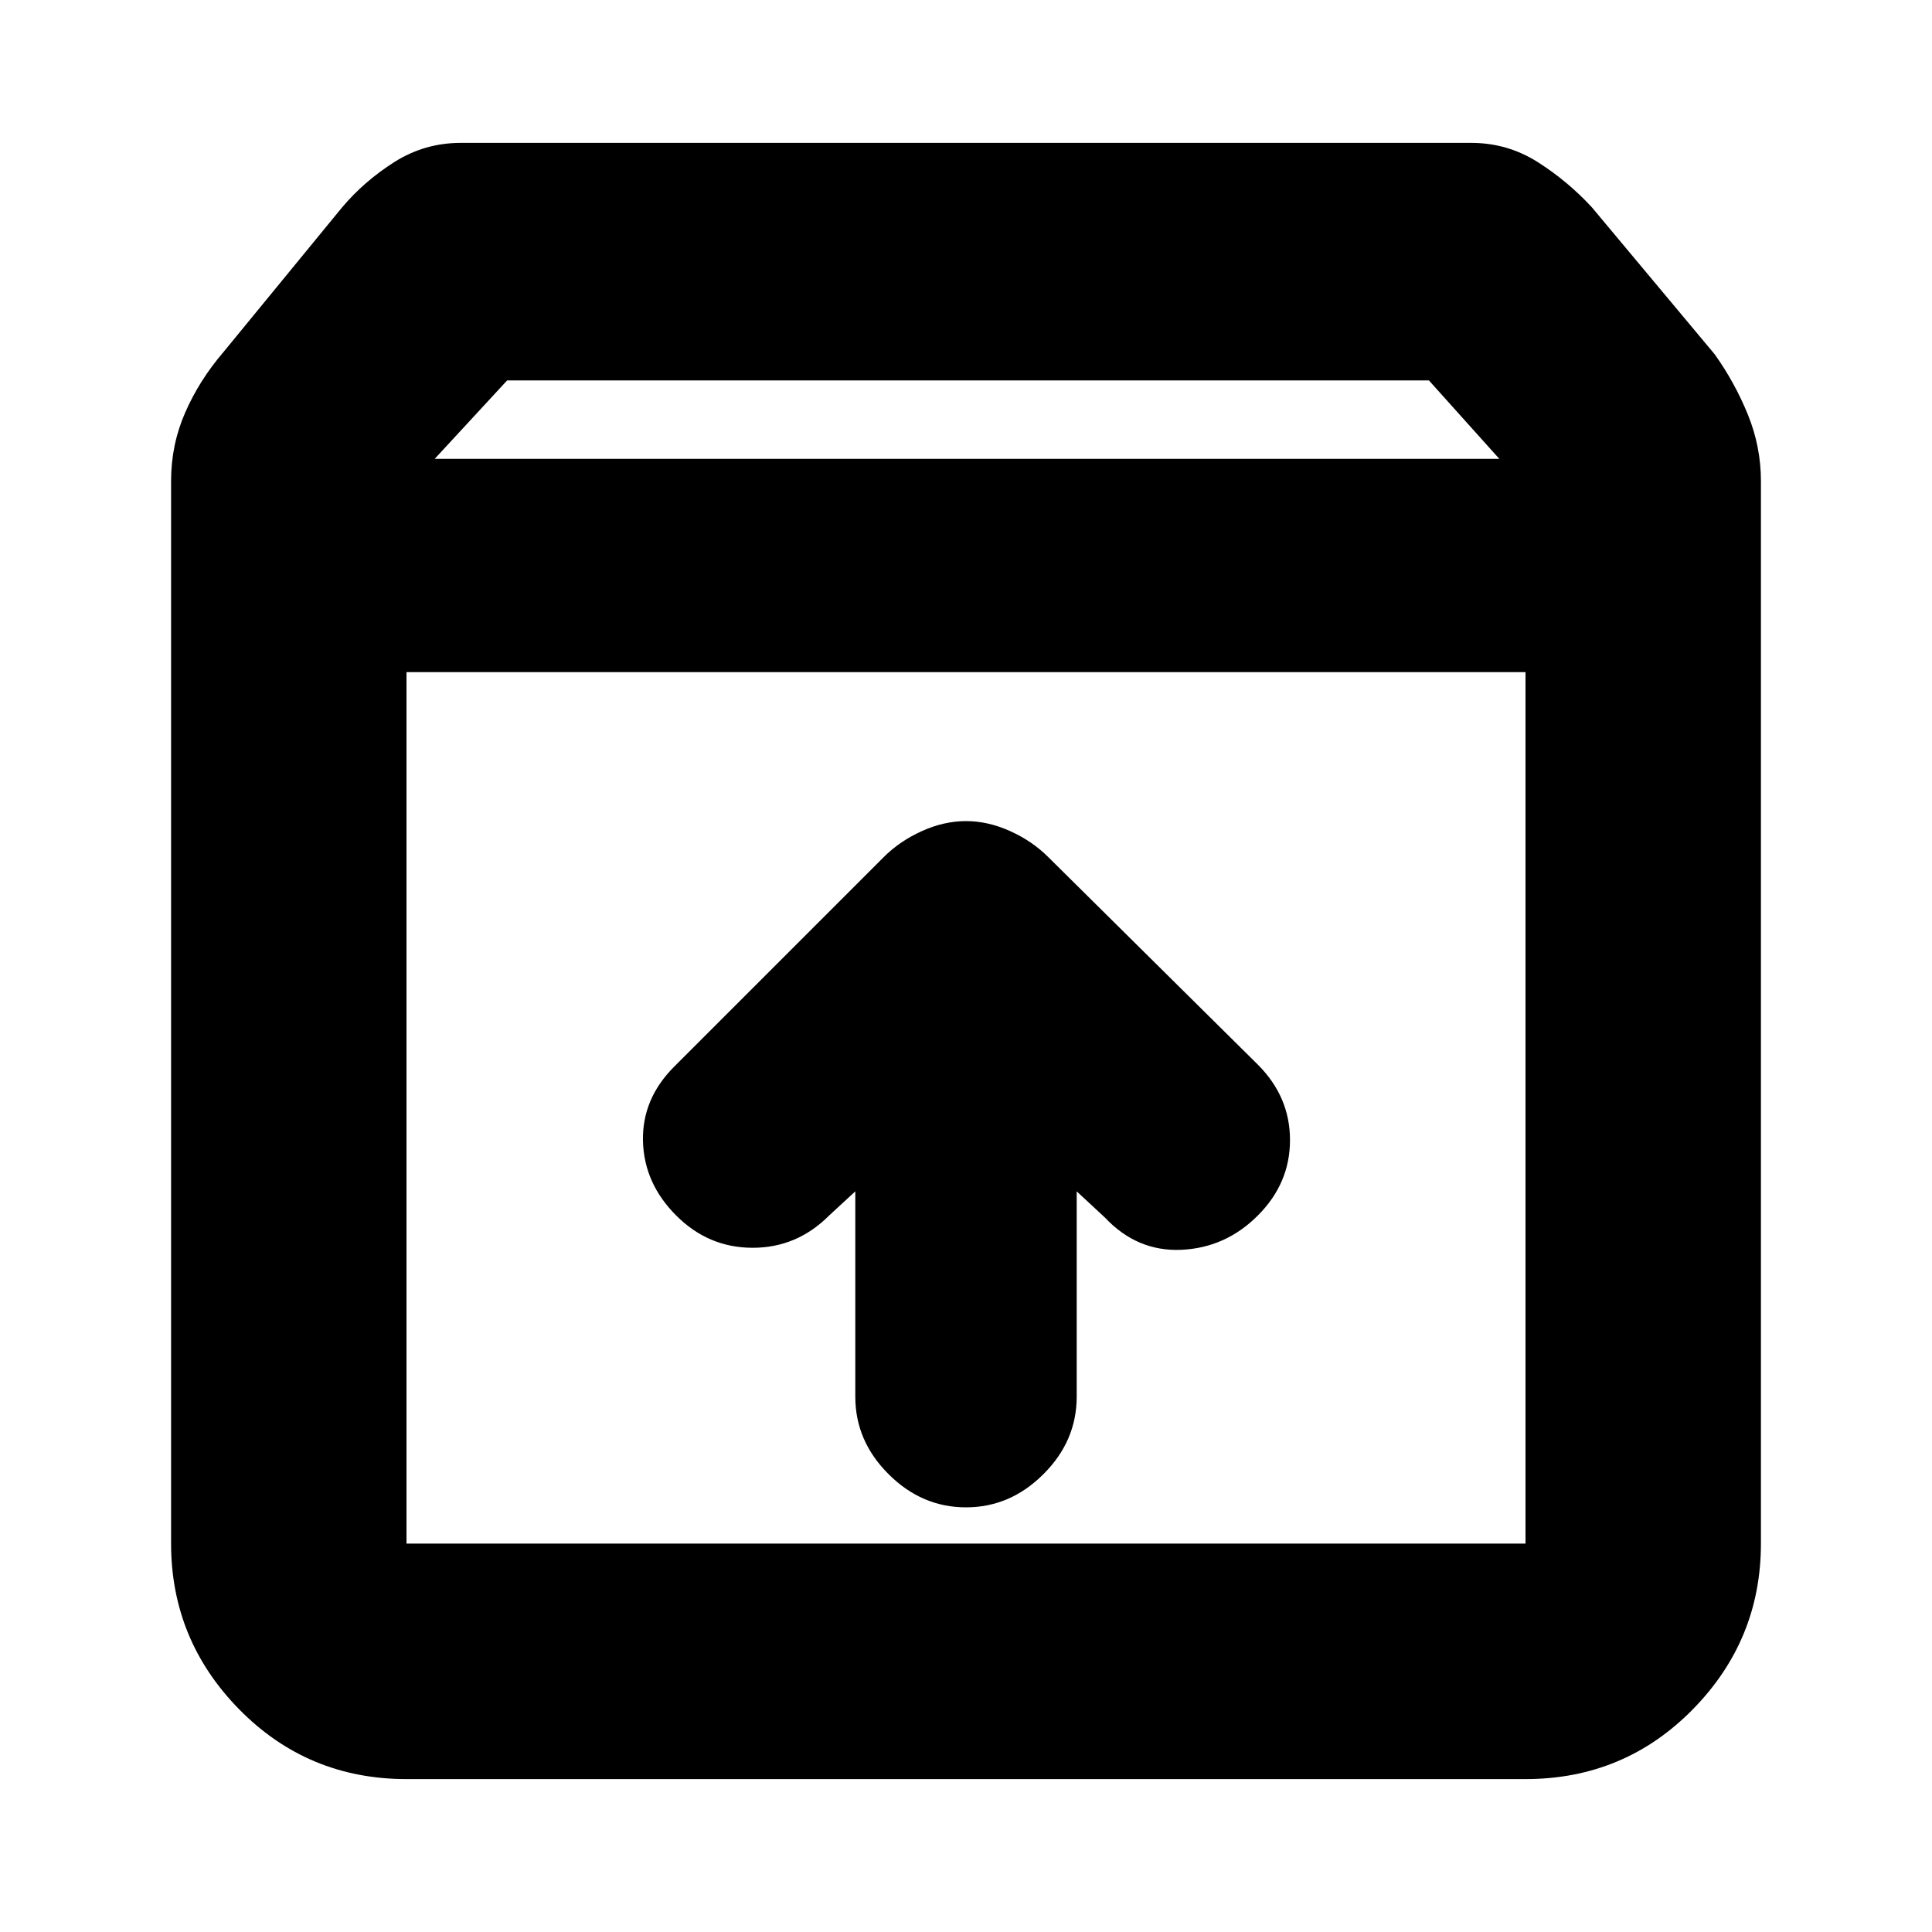 <svg xmlns="http://www.w3.org/2000/svg" height="20" width="20"><path d="M4.208 18.417q-1.02 0-1.729-.719-.708-.719-.708-1.719v-11q0-.375.146-.708.145-.333.395-.625l1.23-1.5q.229-.271.541-.469.313-.198.688-.198h10.458q.375 0 .688.198.312.198.562.469l1.271 1.521q.208.291.344.625.135.333.135.687v11q0 1-.708 1.719-.709.719-1.729.719ZM4.5 4.75h11.021l-.729-.812H5.25Zm-.292 11.229h11.584V6.958H4.208v9.021ZM10 15.604q.458 0 .802-.344.344-.343.344-.802v-2.125l.292.271q.333.354.791.334.459-.021.792-.355.333-.333.333-.781t-.333-.781l-2.167-2.146q-.166-.167-.396-.271Q10.229 8.5 10 8.5t-.458.104q-.23.104-.396.271l-2.167 2.167q-.333.333-.323.77.011.438.344.771.333.334.792.334.458 0 .791-.334l.271-.25v2.125q0 .459.344.802.344.344.802.344Zm-5.792.375V6.958v9.021Z"/></svg>
